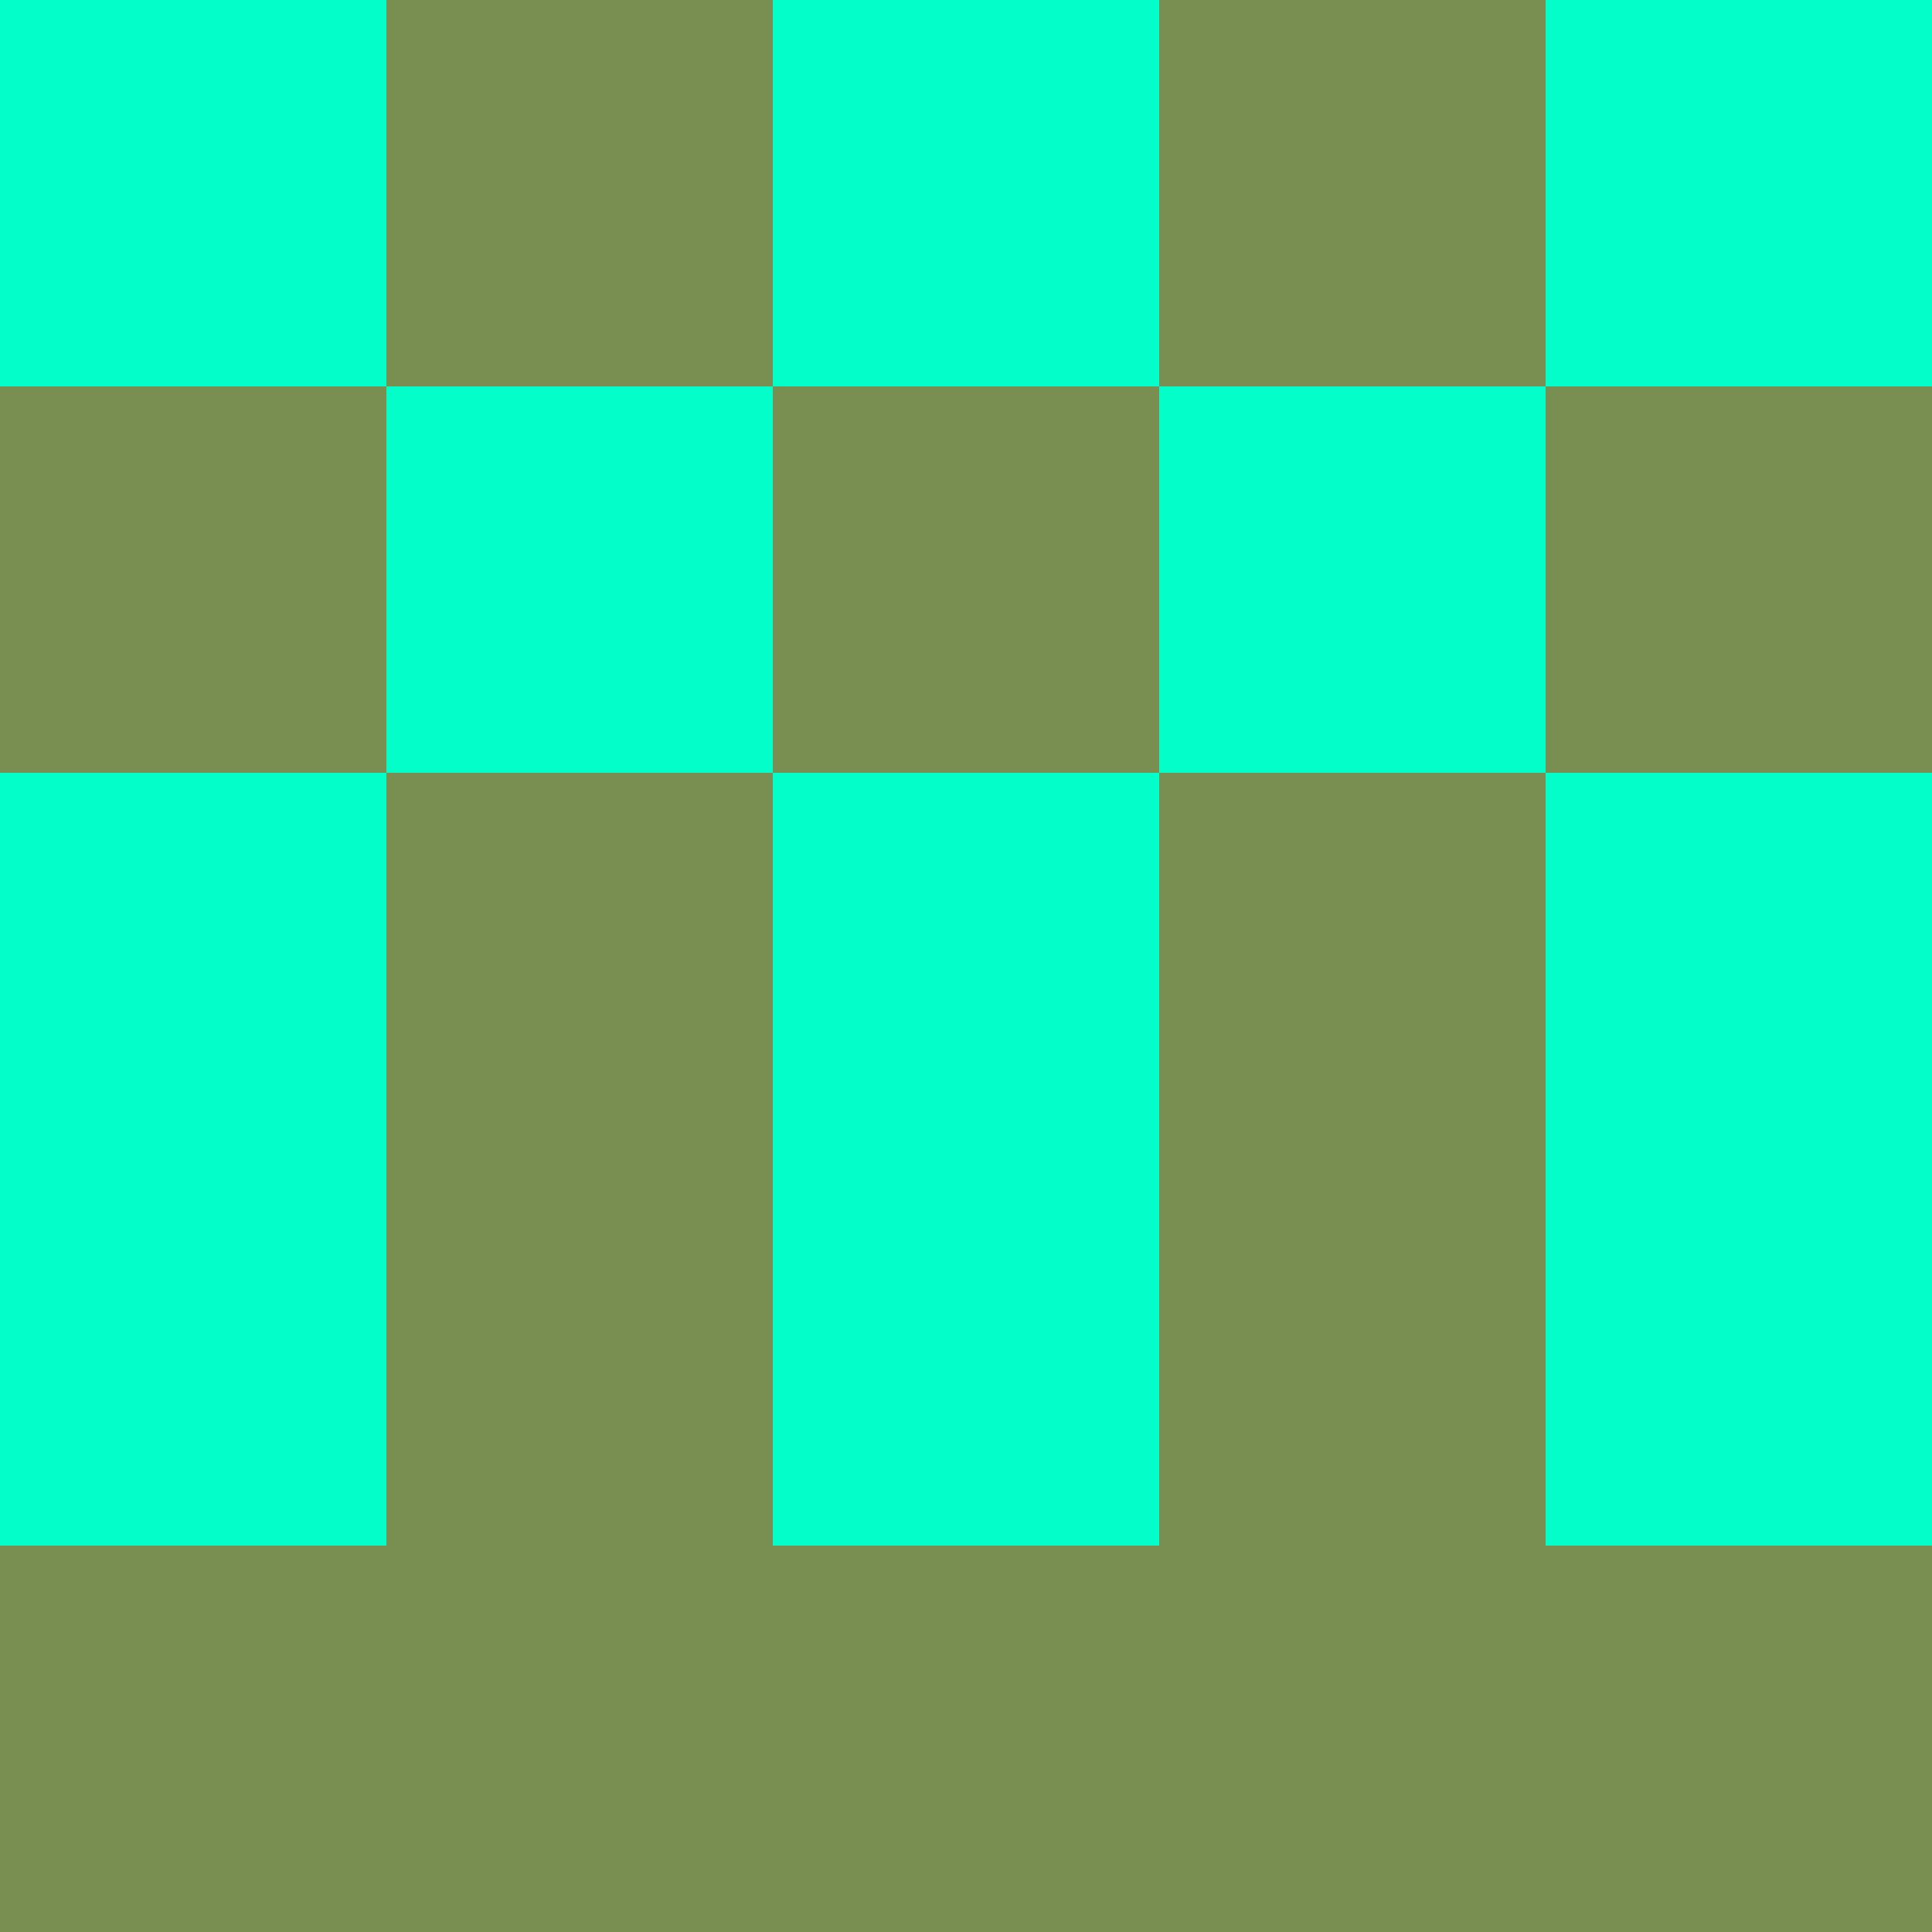 <?xml version="1.0" encoding="utf-8"?>
<!DOCTYPE svg PUBLIC "-//W3C//DTD SVG 20010904//EN"
        "http://www.w3.org/TR/2001/REC-SVG-20010904/DTD/svg10.dtd">

<svg width="400" height="400" viewBox="0 0 5 5"
    xmlns="http://www.w3.org/2000/svg"
    xmlns:xlink="http://www.w3.org/1999/xlink">
            <rect x="0" y="0" width="1" height="1" fill="#03FECA" />
        <rect x="0" y="1" width="1" height="1" fill="#788F51" />
        <rect x="0" y="2" width="1" height="1" fill="#03FECA" />
        <rect x="0" y="3" width="1" height="1" fill="#03FECA" />
        <rect x="0" y="4" width="1" height="1" fill="#788F51" />
                <rect x="1" y="0" width="1" height="1" fill="#788F51" />
        <rect x="1" y="1" width="1" height="1" fill="#03FECA" />
        <rect x="1" y="2" width="1" height="1" fill="#788F51" />
        <rect x="1" y="3" width="1" height="1" fill="#788F51" />
        <rect x="1" y="4" width="1" height="1" fill="#788F51" />
                <rect x="2" y="0" width="1" height="1" fill="#03FECA" />
        <rect x="2" y="1" width="1" height="1" fill="#788F51" />
        <rect x="2" y="2" width="1" height="1" fill="#03FECA" />
        <rect x="2" y="3" width="1" height="1" fill="#03FECA" />
        <rect x="2" y="4" width="1" height="1" fill="#788F51" />
                <rect x="3" y="0" width="1" height="1" fill="#788F51" />
        <rect x="3" y="1" width="1" height="1" fill="#03FECA" />
        <rect x="3" y="2" width="1" height="1" fill="#788F51" />
        <rect x="3" y="3" width="1" height="1" fill="#788F51" />
        <rect x="3" y="4" width="1" height="1" fill="#788F51" />
                <rect x="4" y="0" width="1" height="1" fill="#03FECA" />
        <rect x="4" y="1" width="1" height="1" fill="#788F51" />
        <rect x="4" y="2" width="1" height="1" fill="#03FECA" />
        <rect x="4" y="3" width="1" height="1" fill="#03FECA" />
        <rect x="4" y="4" width="1" height="1" fill="#788F51" />
        
</svg>



